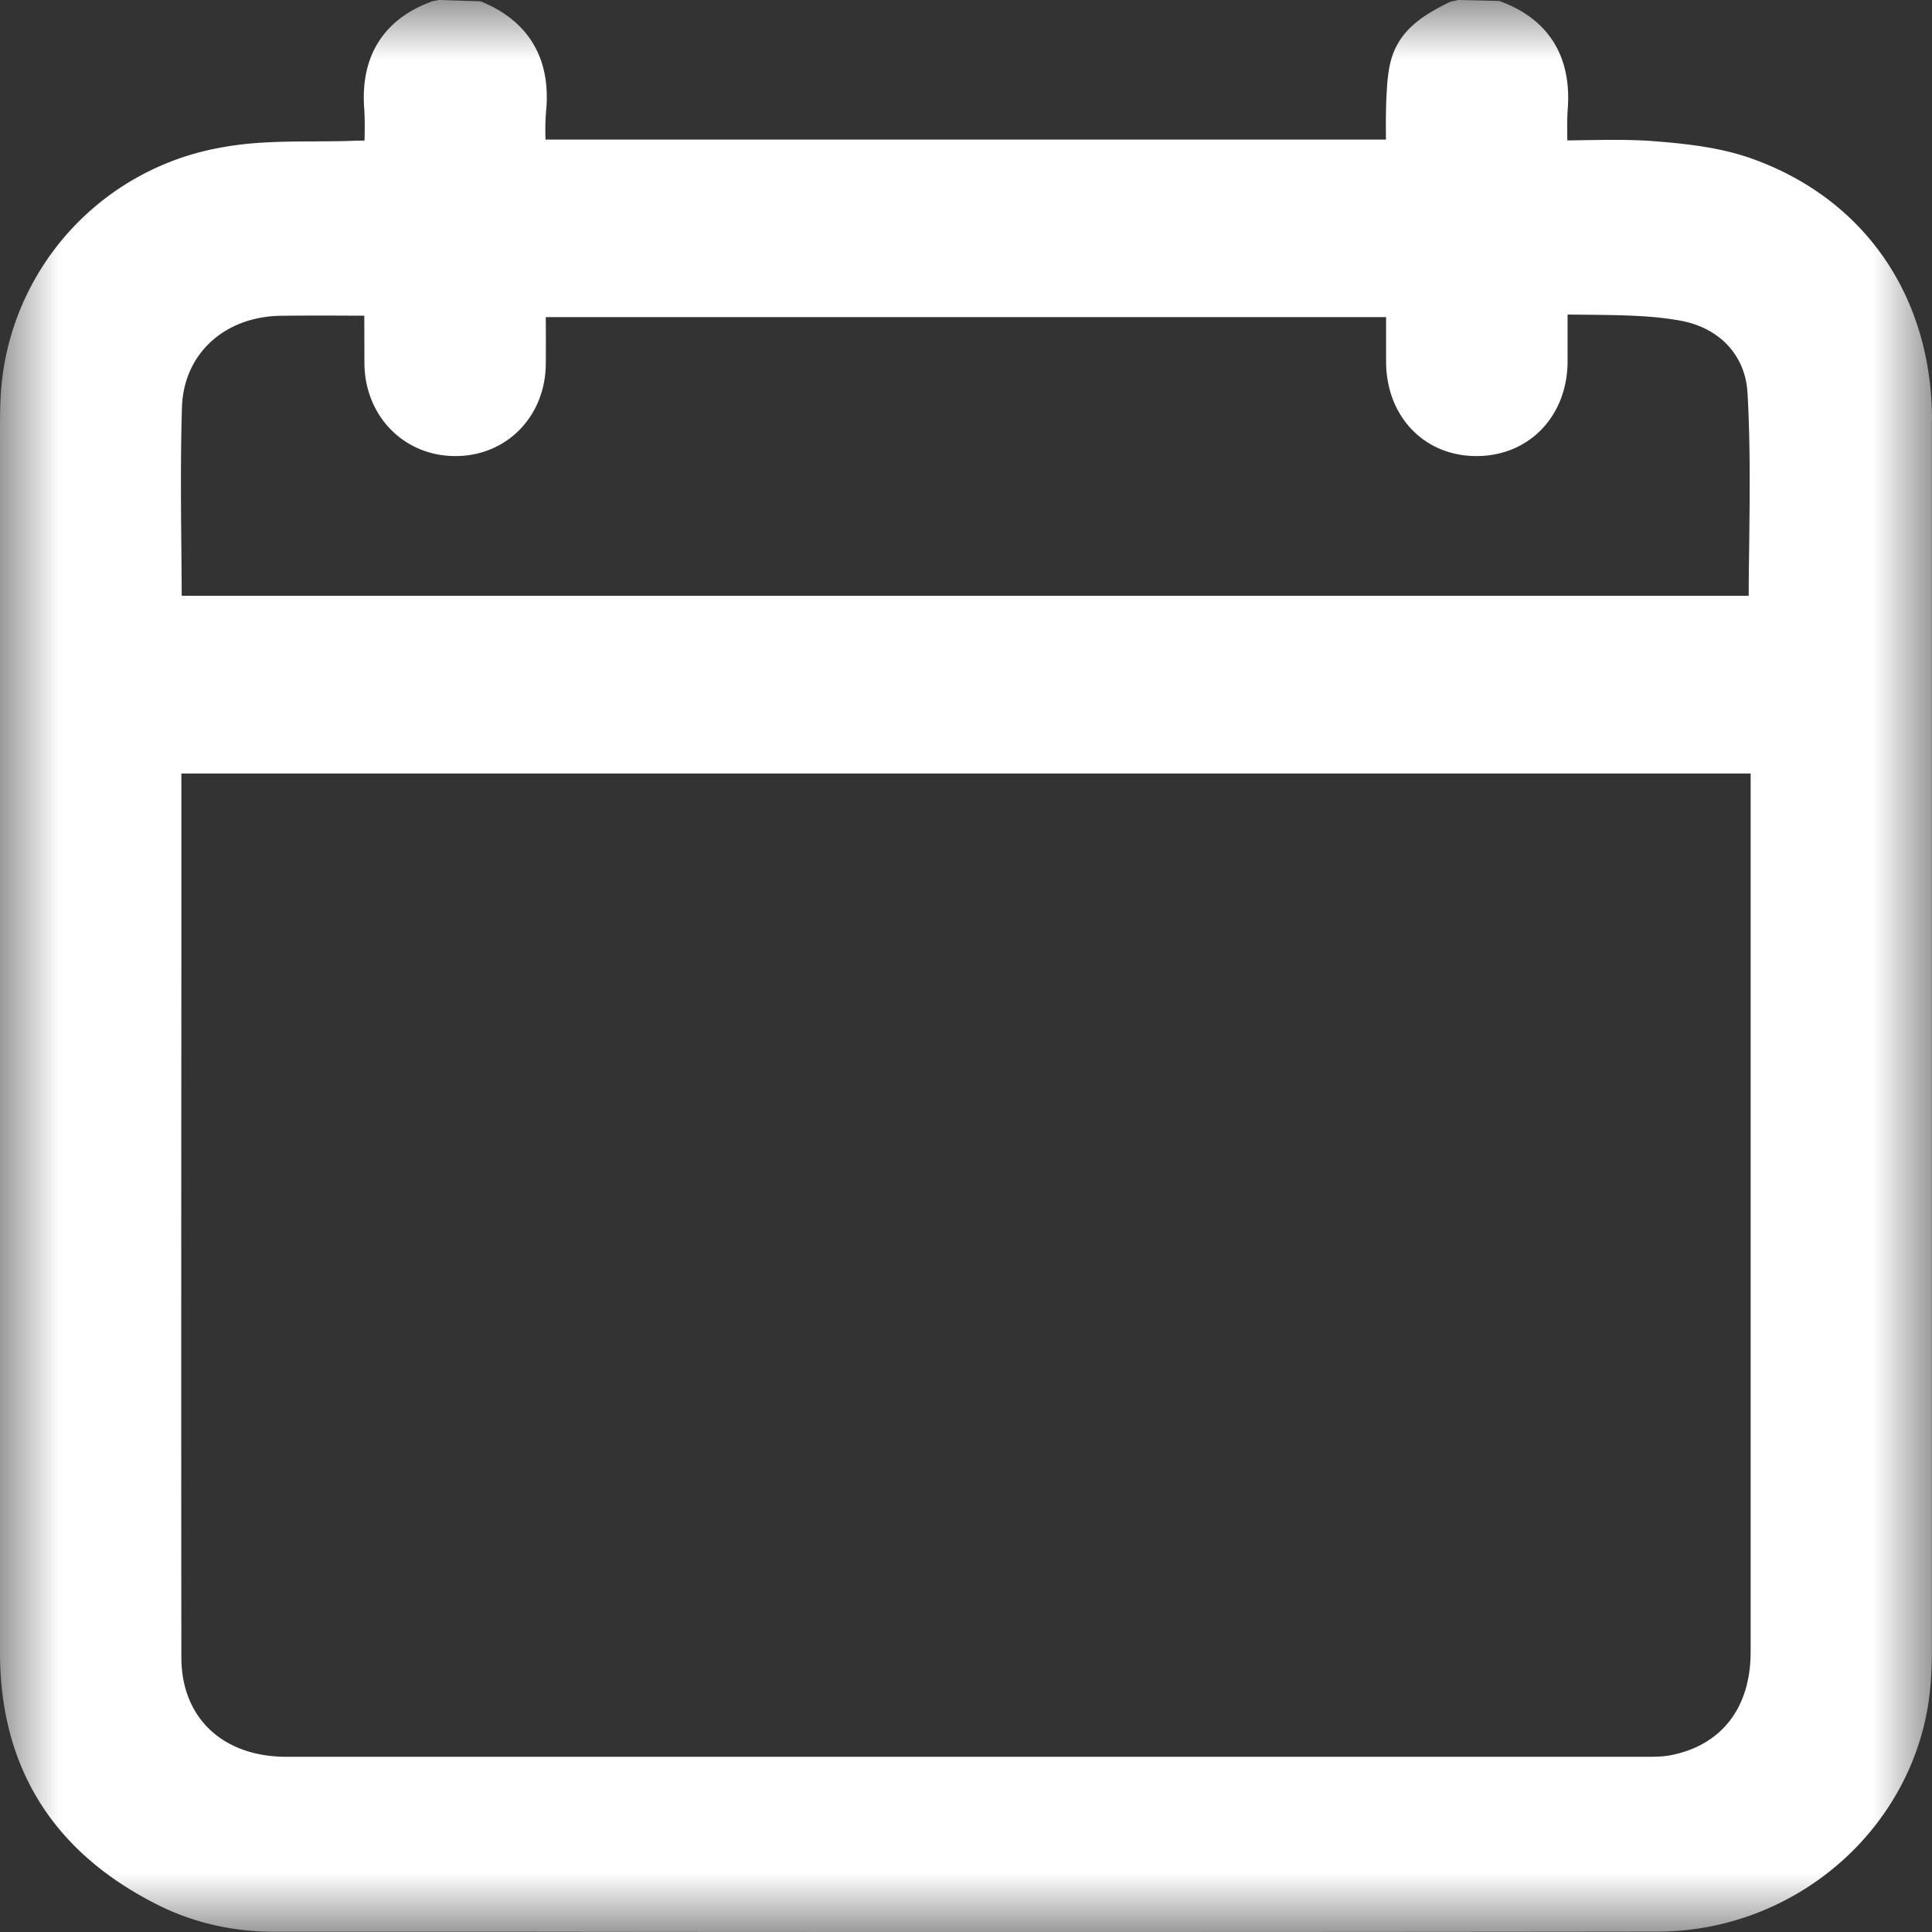 <svg width="16" height="16" viewBox="0 0 16 16" xmlns="http://www.w3.org/2000/svg" xmlns:xlink="http://www.w3.org/1999/xlink">
    <rect x="0" y="0" width="16" height="16" fill="#333333" stroke="none"/>
    <defs>
        <path id="ak412t7cpa" d="M0 0h16v16H0z"/>
    </defs>
    <g fill="none" fill-rule="evenodd">
        <mask id="9pqsk87hpb" fill="#fff">
            <use xlink:href="#ak412t7cpa"/>
        </mask>
        <path d="M3.018 3.016c.007.434.33.761.753.761h.001c.423 0 .744-.327.748-.762a21.52 21.52 0 0 0 0-.36v-.029h6.959v.373c.003.452.317.778.748.778.433 0 .75-.326.755-.776V2.605l.2.002c.258.003.502.006.737.049.323.06.535.287.553.596.024.42.019.833.014 1.272-.002.136-.004.273-.004.41H1.505l-.003-.386c-.004-.387-.007-.787.005-1.178.015-.442.355-.752.828-.755.182-.002.365-.002.554-.001h.128v.037l.001.365zm11.48 3.39v7.275c0 .462-.241.773-.662.855-.068.013-.14.013-.208.013H2.372c-.527 0-.869-.322-.87-.821-.002-1.893-.001-3.787 0-5.68V6.406h12.996zM16 3.48c0-1.024-.558-1.834-1.494-2.167-.264-.094-.55-.123-.798-.143-.201-.016-.397-.012-.604-.009l-.124.002c-.001-.092-.003-.18.004-.269.03-.435-.166-.742-.568-.886L12.076 0l-.066.015c-.208.102-.418.223-.49.482-.03.112-.034.223-.04.349a6.87 6.87 0 0 0-.002.31h-6.96a1.891 1.891 0 0 1 .004-.23C4.566.489 4.38.172 3.98.011L3.636 0l-.051.009c-.404.144-.6.451-.569.886.006.086.005.171.003.264v.005l-.068.001c-.112.005-.225.005-.338.006-.262.001-.532.002-.794.053A2.213 2.213 0 0 0 .007 3.256c-.006.1-.007.2-.007.3v10.129c0 .95.438 1.653 1.302 2.088.297.15.624.225.973.225h2.11C5.808 16 7.232 16 8.656 16c1.69 0 3.379-.001 5.067-.003 1.184-.001 2.179-.905 2.266-2.057.006-.084.01-.17.01-.255V3.48z" fill="#FFF" mask="url(#9pqsk87hpb)"/>
    </g>
</svg>
